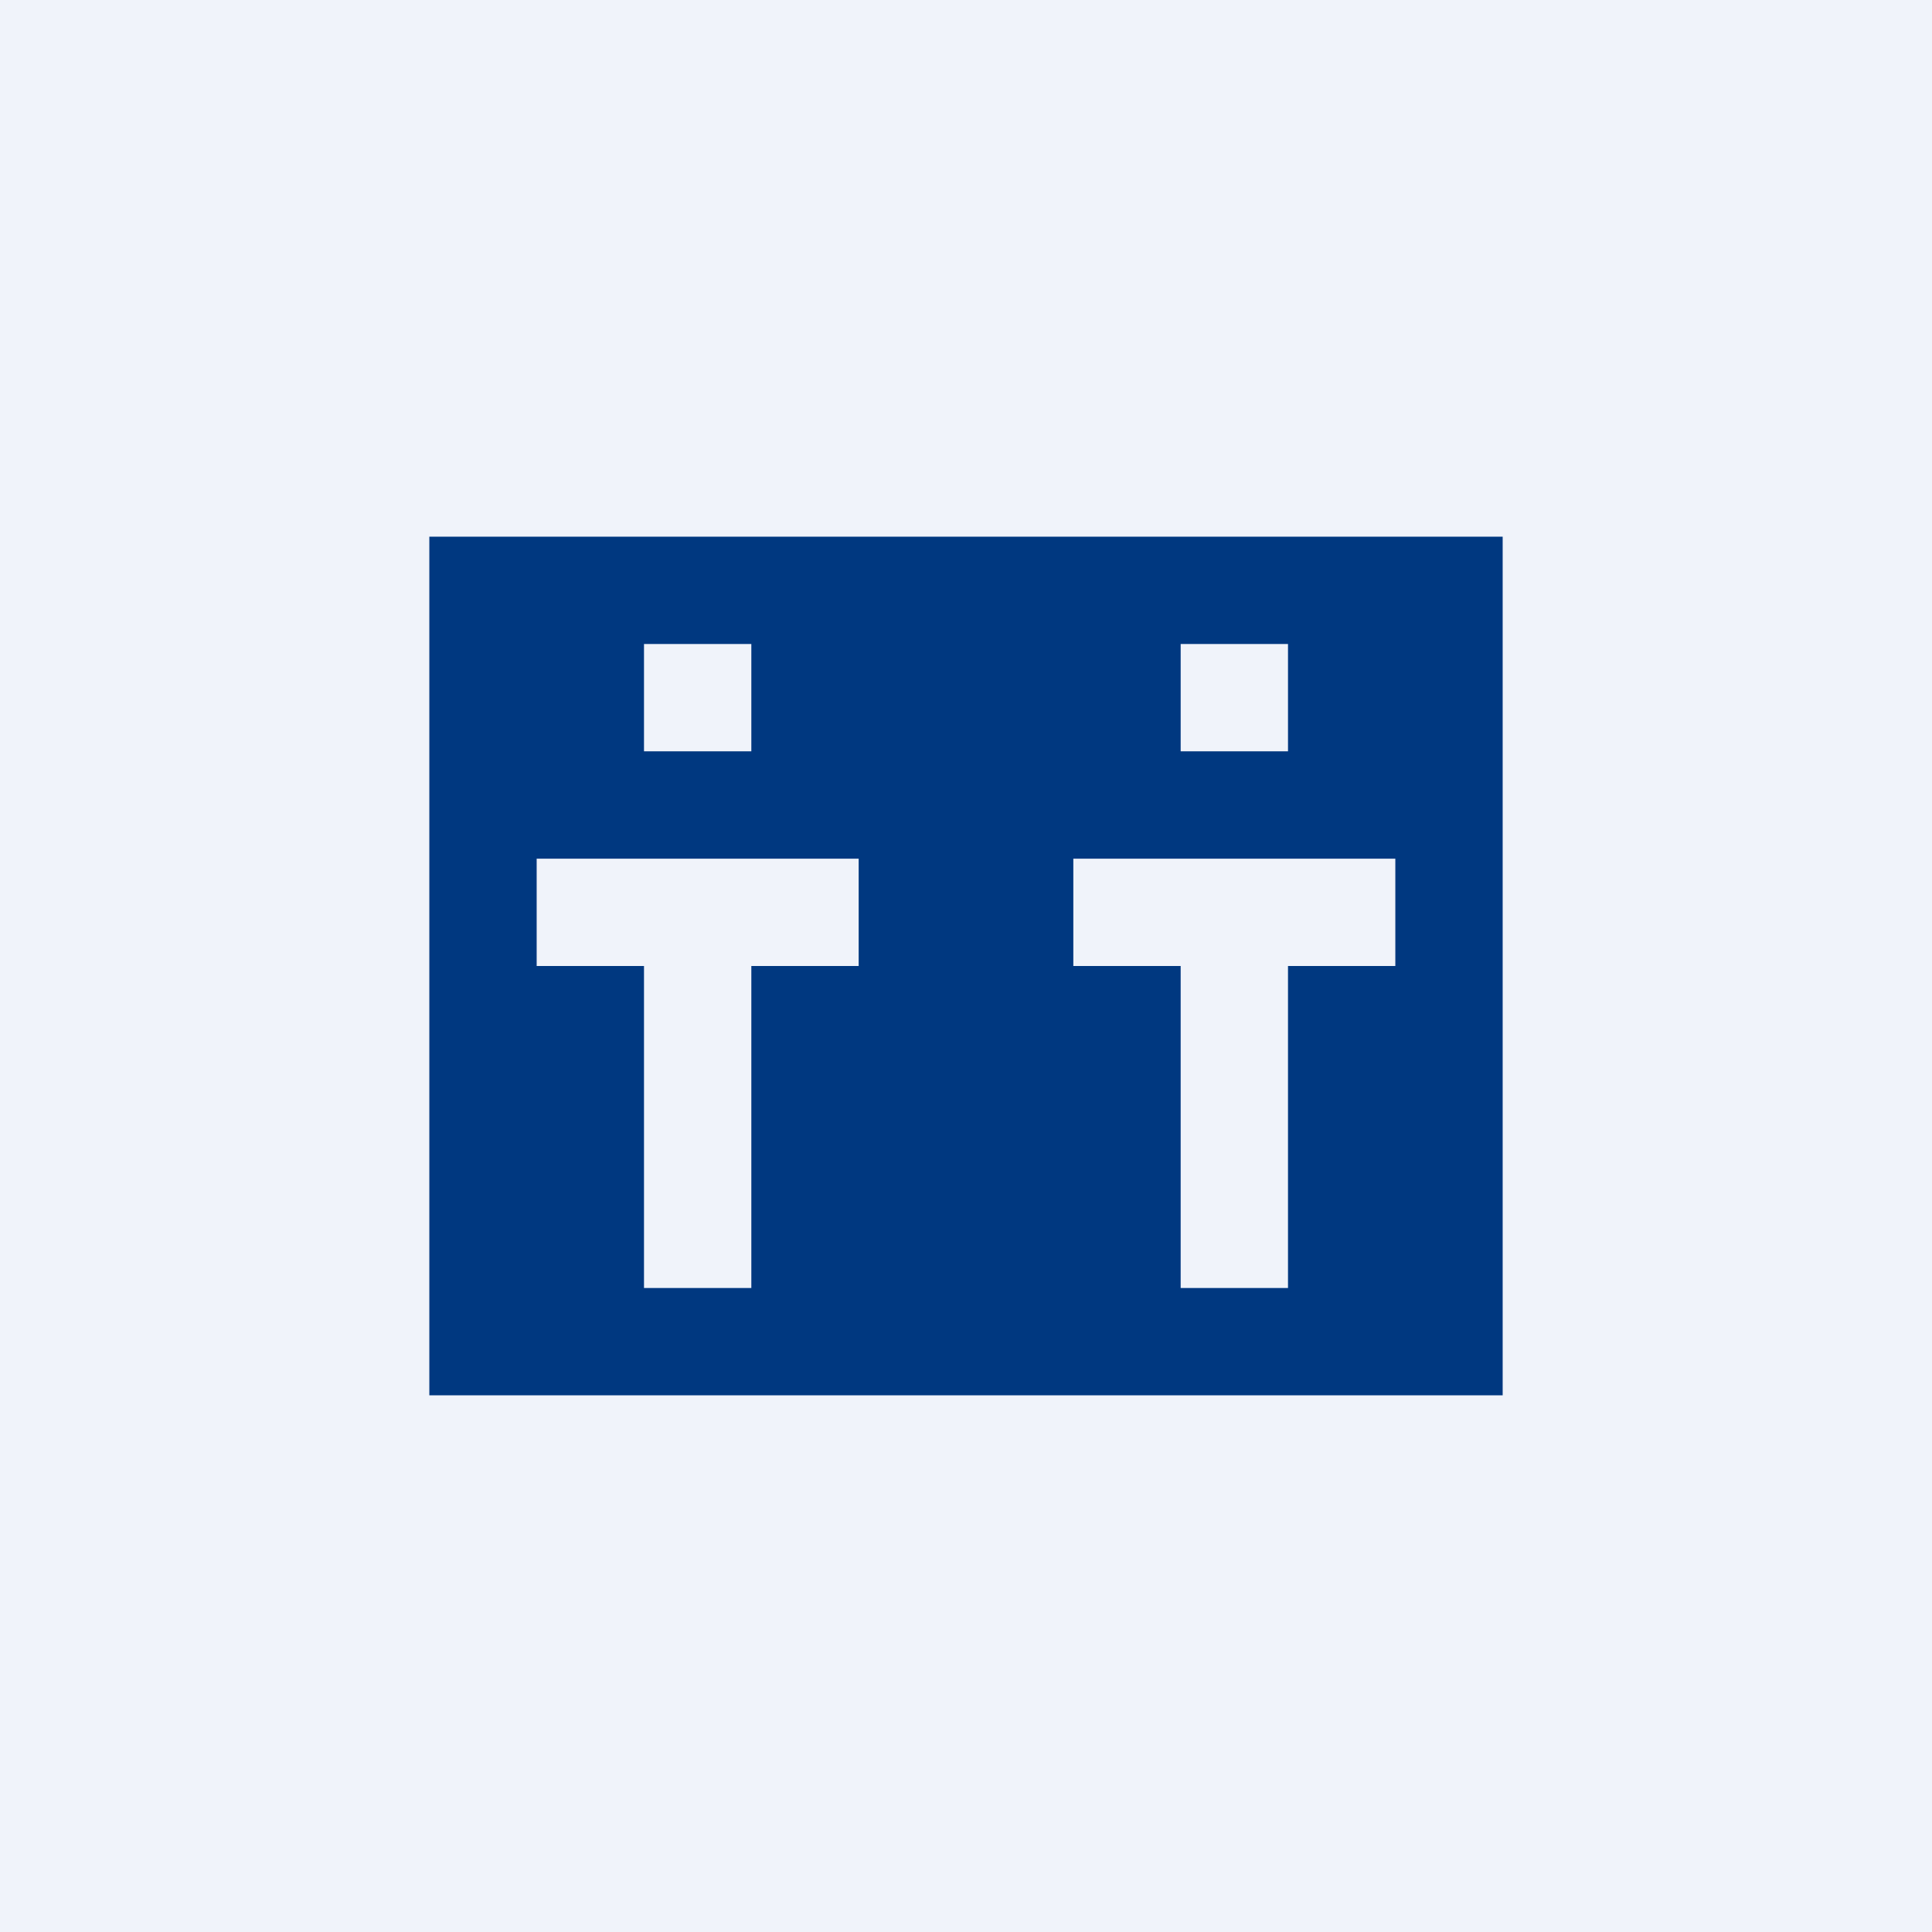 <!-- by TradingView --><svg width="18" height="18" viewBox="0 0 18 18" xmlns="http://www.w3.org/2000/svg"><path fill="#F0F3FA" d="M0 0h18v18H0z"/><path fill-rule="evenodd" d="M4 5h10v8H4V5Zm2 1h1v1H6V6ZM5 8h3v1H7v3H6V9H5V8Zm6-2h1v1h-1V6Zm-1 2h3v1h-1v3h-1V9h-1V8Z" fill="#003880"/></svg>